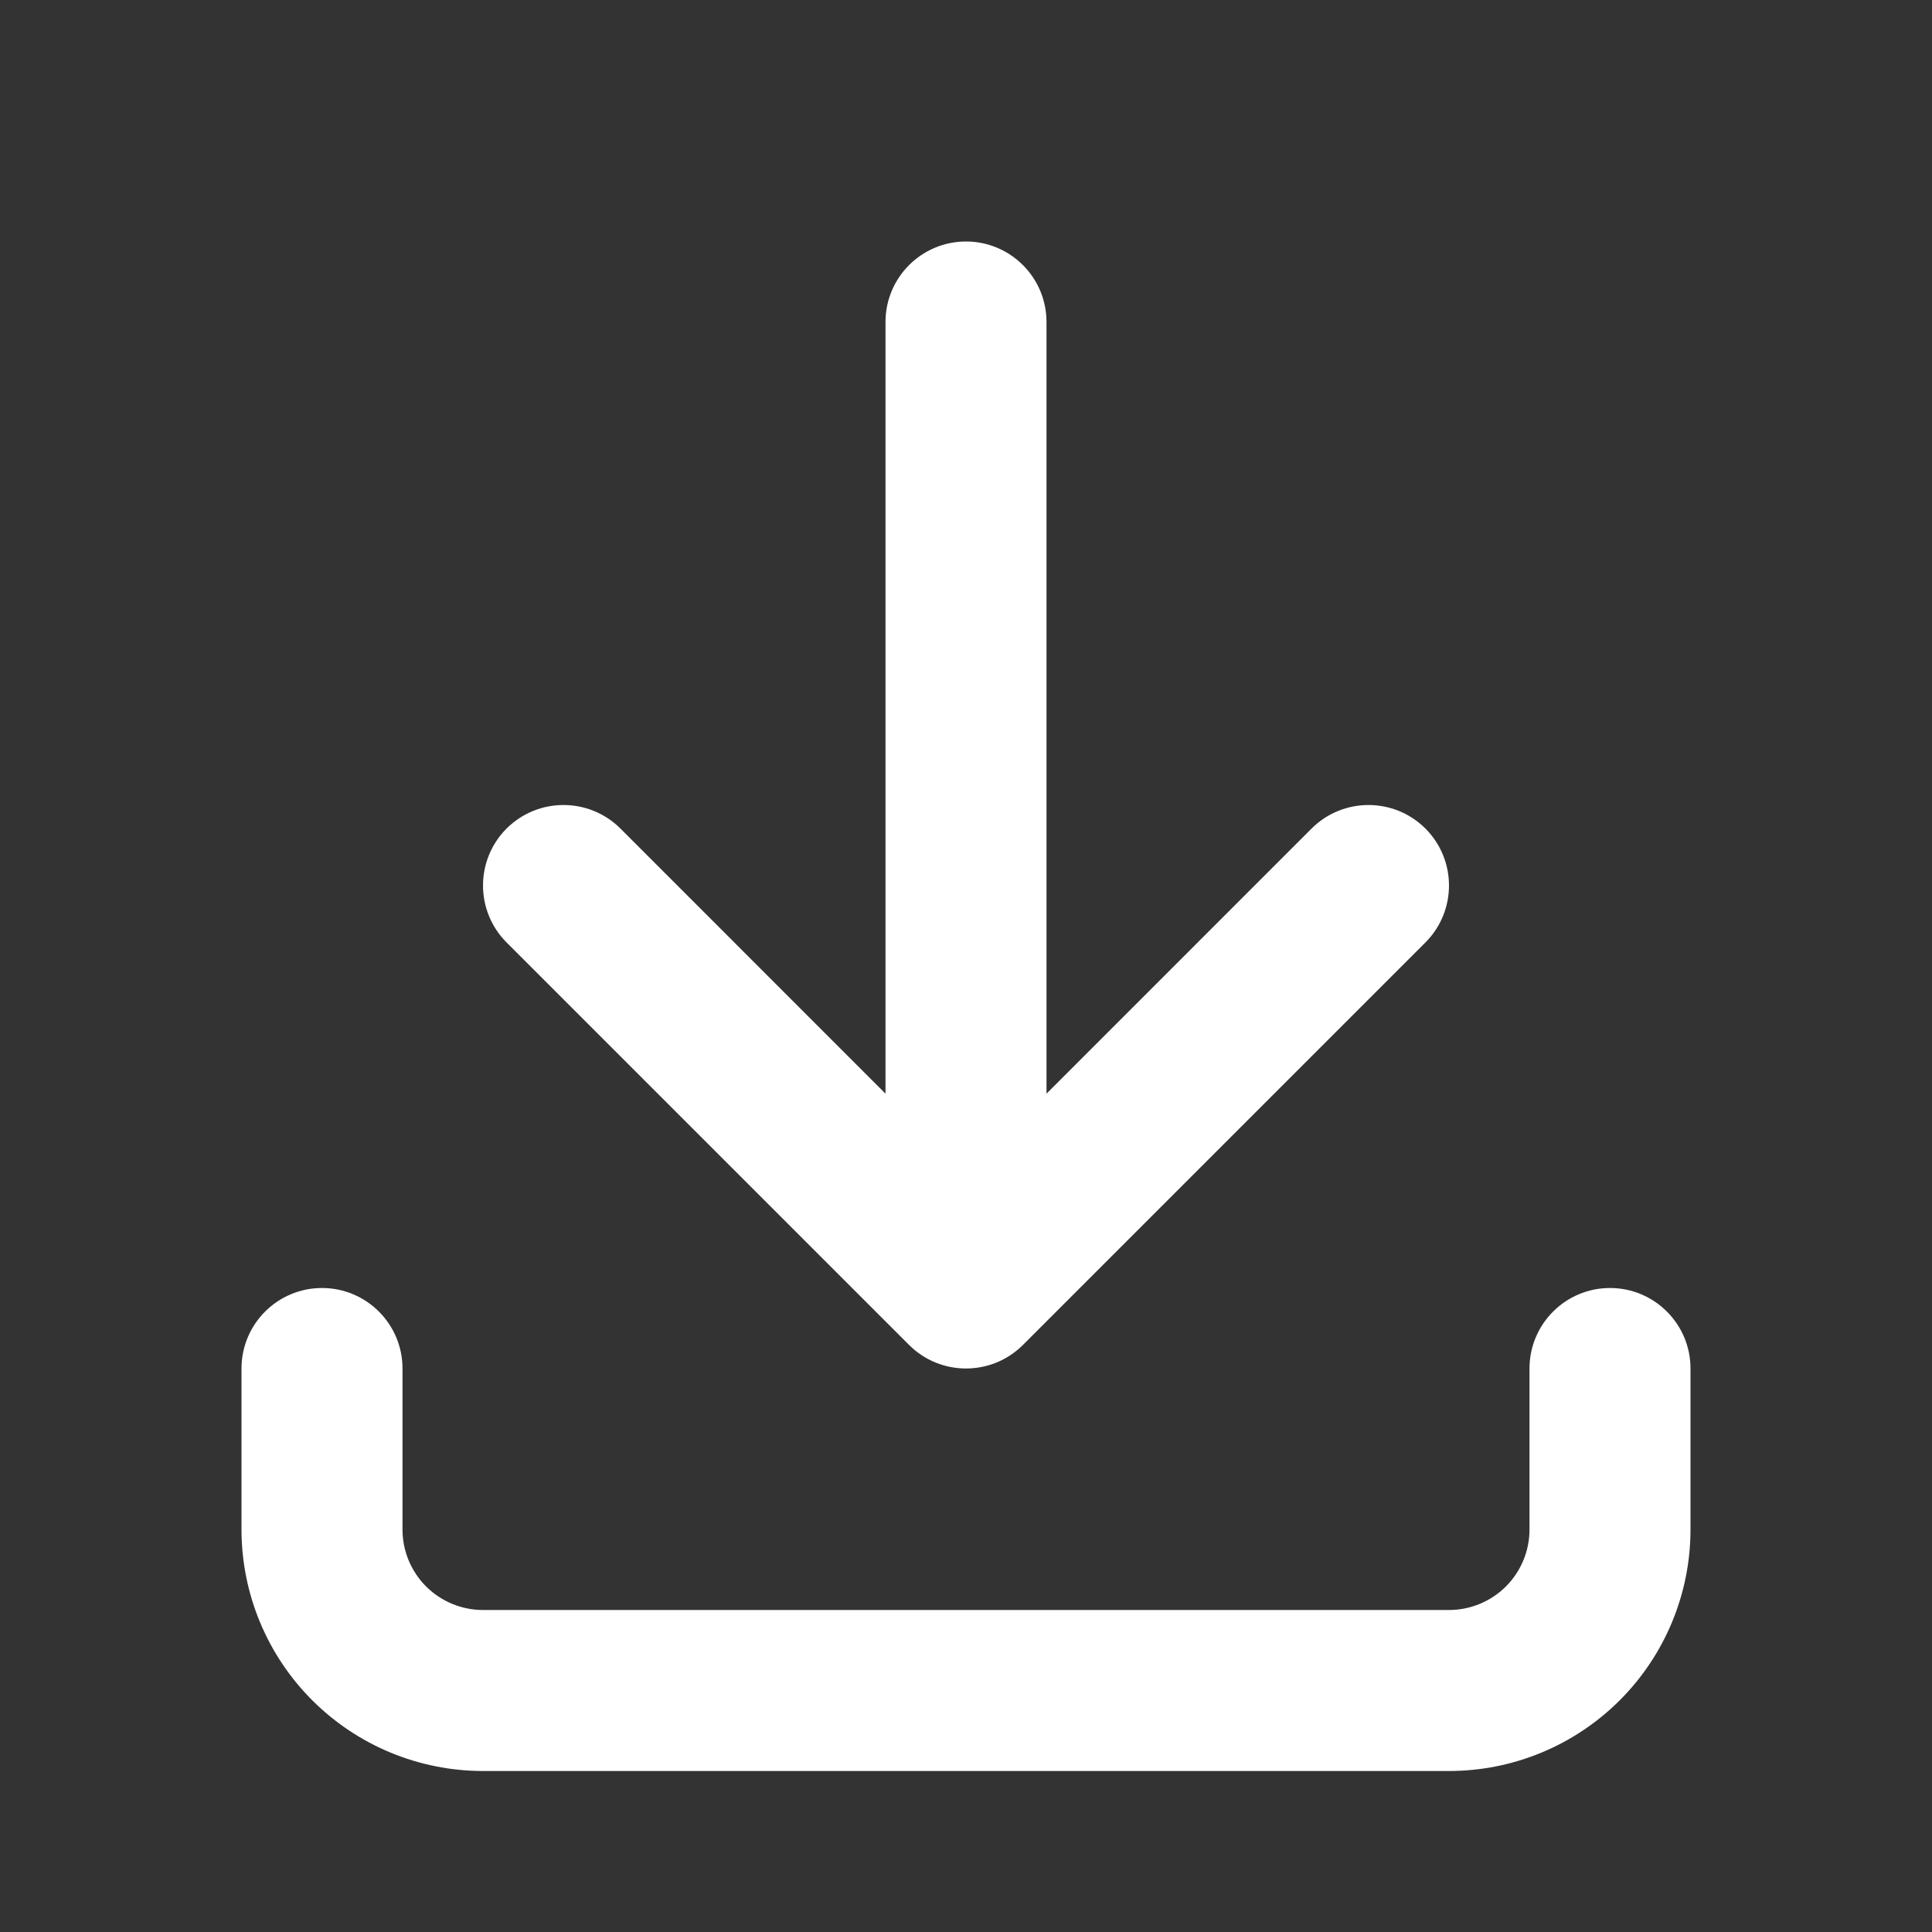 <svg width="36" height="36" viewBox="0 0 36 36" fill="none" xmlns="http://www.w3.org/2000/svg">
<rect x="0" y="0" width="36" height="36" fill="#333333" stroke="none"/>
<path fill-rule="evenodd" clip-rule="evenodd" d="M18 4.5C18.828 4.5 19.5 5.172 19.5 6V20.379L24.439 15.439C25.025 14.854 25.975 14.854 26.561 15.439C27.146 16.025 27.146 16.975 26.561 17.561L19.061 25.061C18.475 25.646 17.525 25.646 16.939 25.061L9.439 17.561C8.854 16.975 8.854 16.025 9.439 15.439C10.025 14.854 10.975 14.854 11.561 15.439L16.5 20.379V6C16.5 5.172 17.172 4.5 18 4.5ZM6 24C6.828 24 7.5 24.672 7.5 25.5V28.5C7.5 28.898 7.658 29.279 7.939 29.561C8.221 29.842 8.602 30 9 30H27C27.398 30 27.779 29.842 28.061 29.561C28.342 29.279 28.5 28.898 28.5 28.5V25.5C28.5 24.672 29.172 24 30 24C30.828 24 31.5 24.672 31.5 25.5V28.5C31.5 29.694 31.026 30.838 30.182 31.682C29.338 32.526 28.194 33 27 33H9C7.807 33 6.662 32.526 5.818 31.682C4.974 30.838 4.5 29.694 4.5 28.5V25.5C4.5 24.672 5.172 24 6 24Z" fill="white"/>
</svg>
